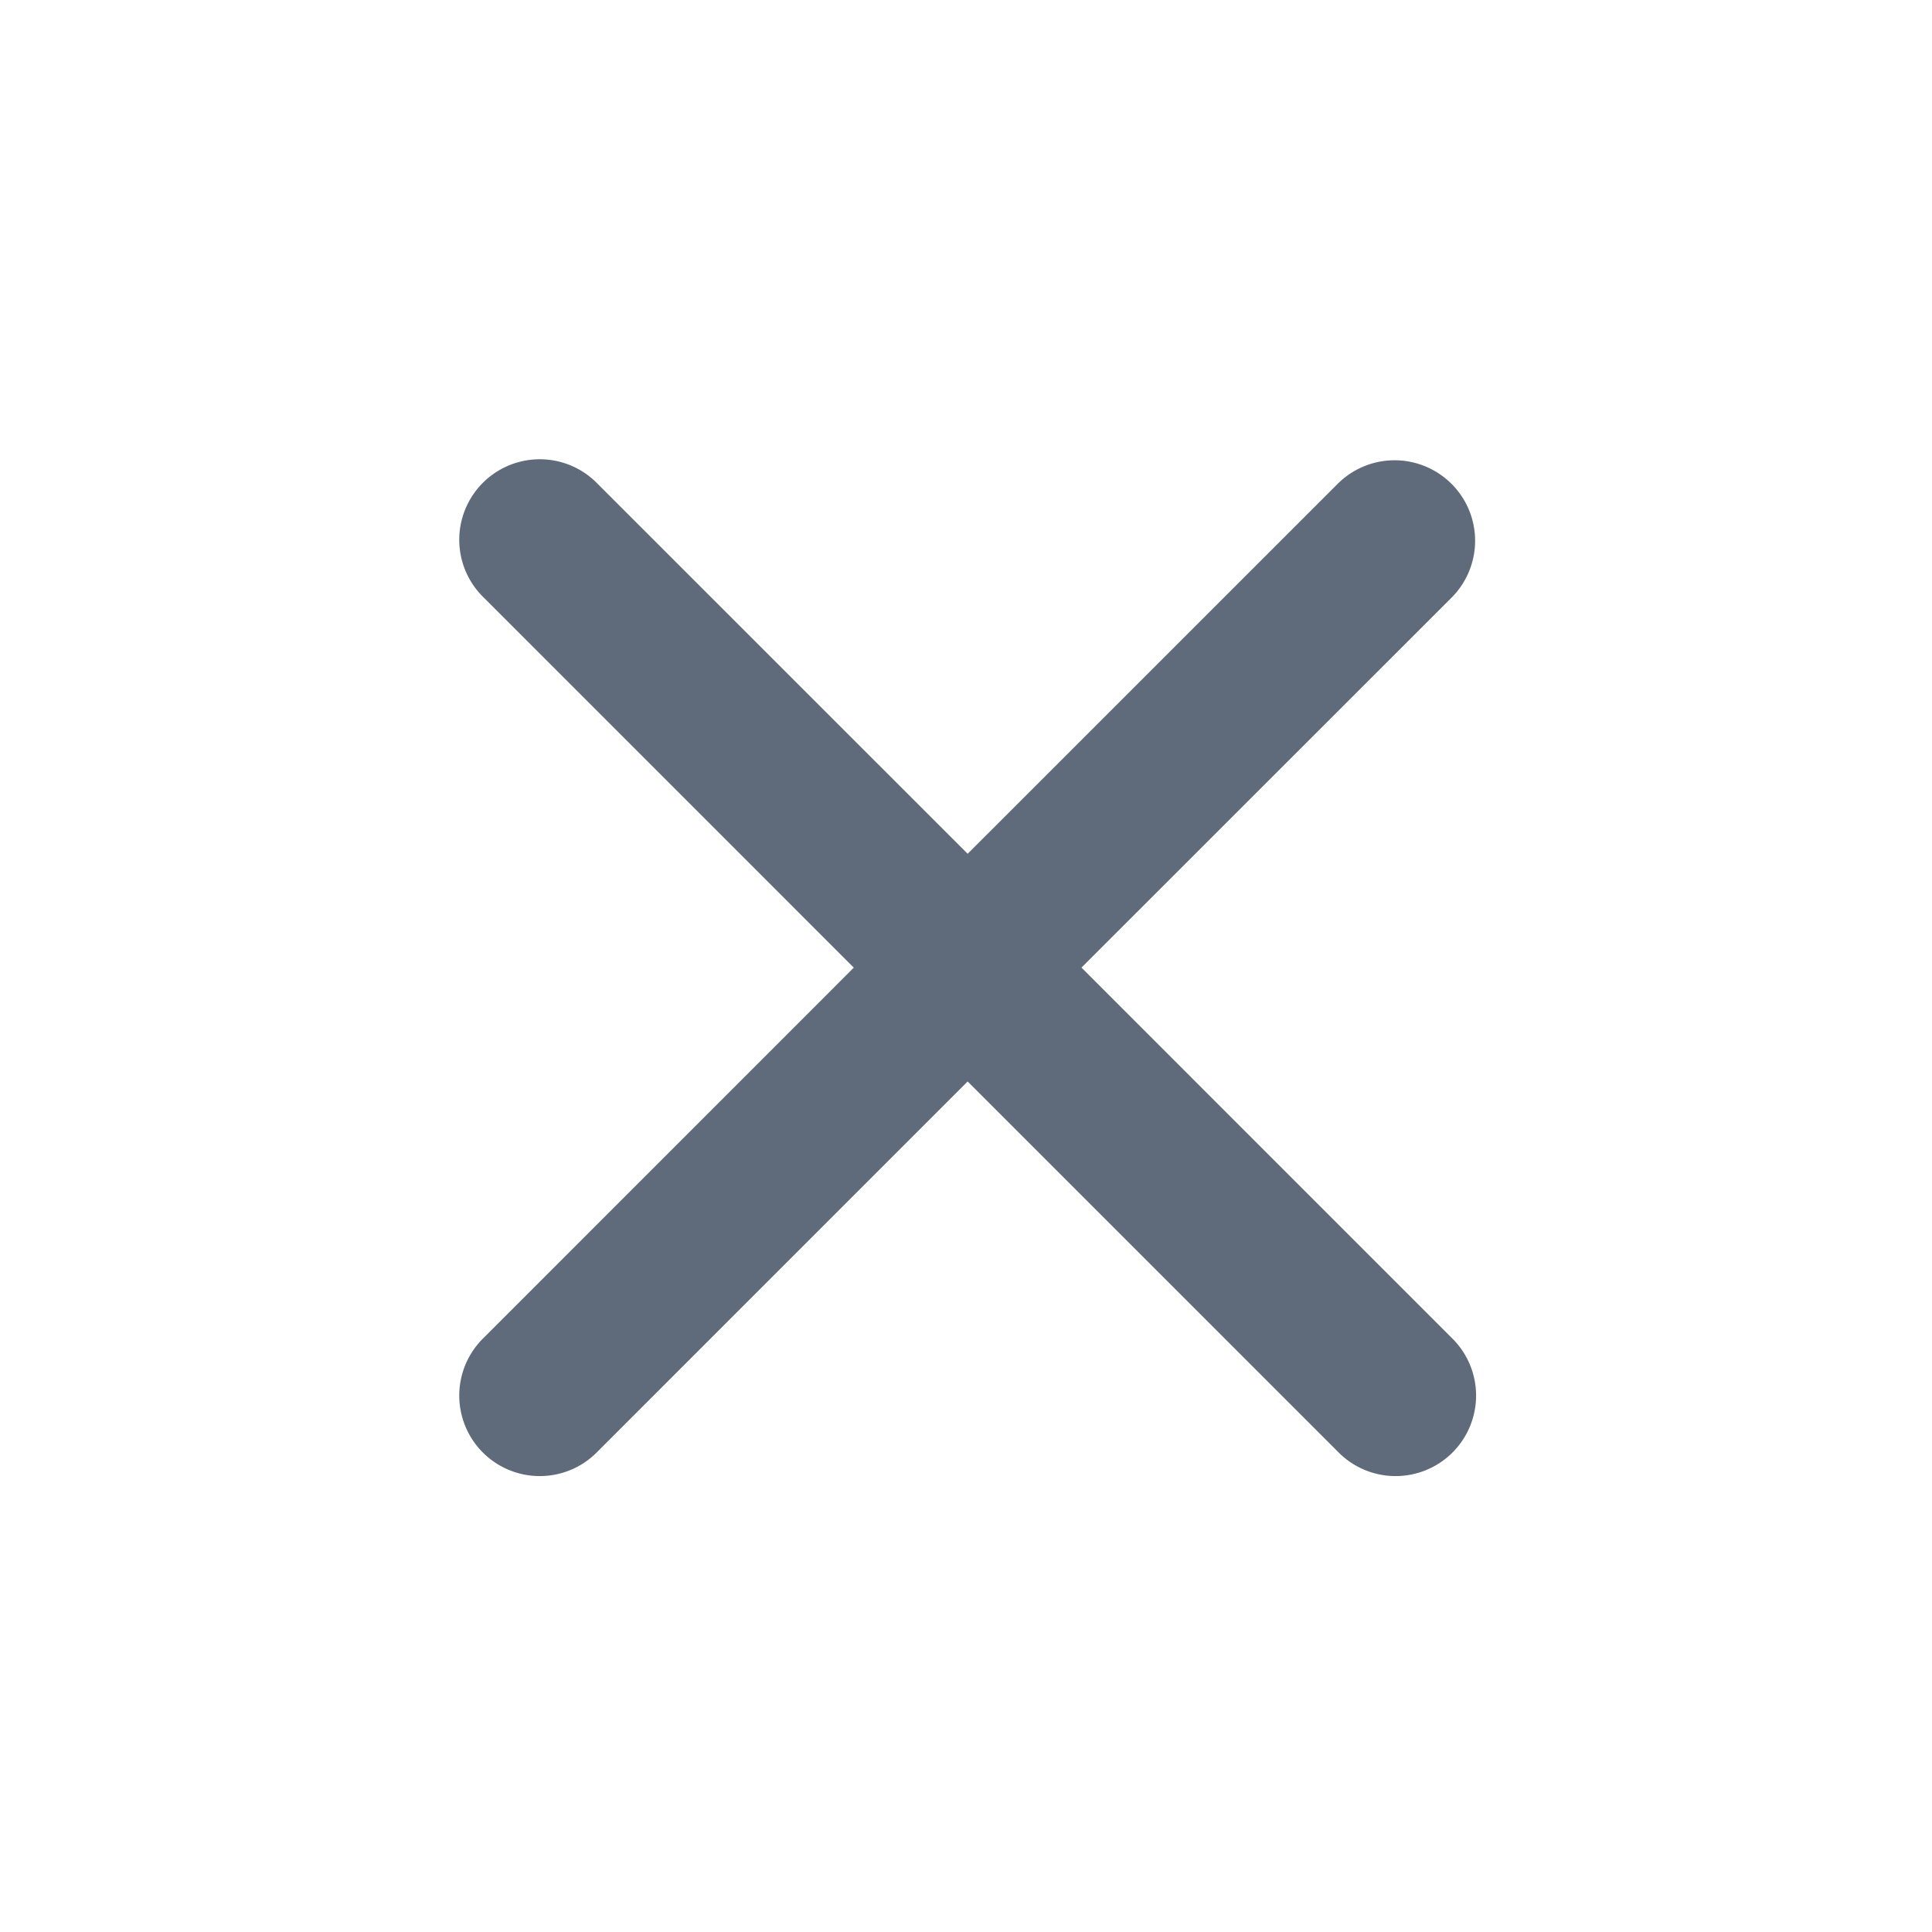 <?xml version="1.0" standalone="no"?><!DOCTYPE svg PUBLIC "-//W3C//DTD SVG 1.1//EN" "http://www.w3.org/Graphics/SVG/1.1/DTD/svg11.dtd"><svg class="icon" width="200px" height="200.00px" viewBox="0 0 1024 1024" version="1.1" xmlns="http://www.w3.org/2000/svg"><path d="M769.323 256.427a42.667 42.667 0 0 1 0 60.373l-196.117 196.053 196.117 196.139a42.667 42.667 0 1 1-60.331 60.331l-196.117-196.117-196.096 196.117a42.667 42.667 0 1 1-60.331-60.331l196.075-196.117-196.075-196.096a42.667 42.667 0 1 1 60.331-60.331l196.096 196.075 196.117-196.075a42.667 42.667 0 0 1 60.331 0z" fill="#5F6A7A" /></svg>